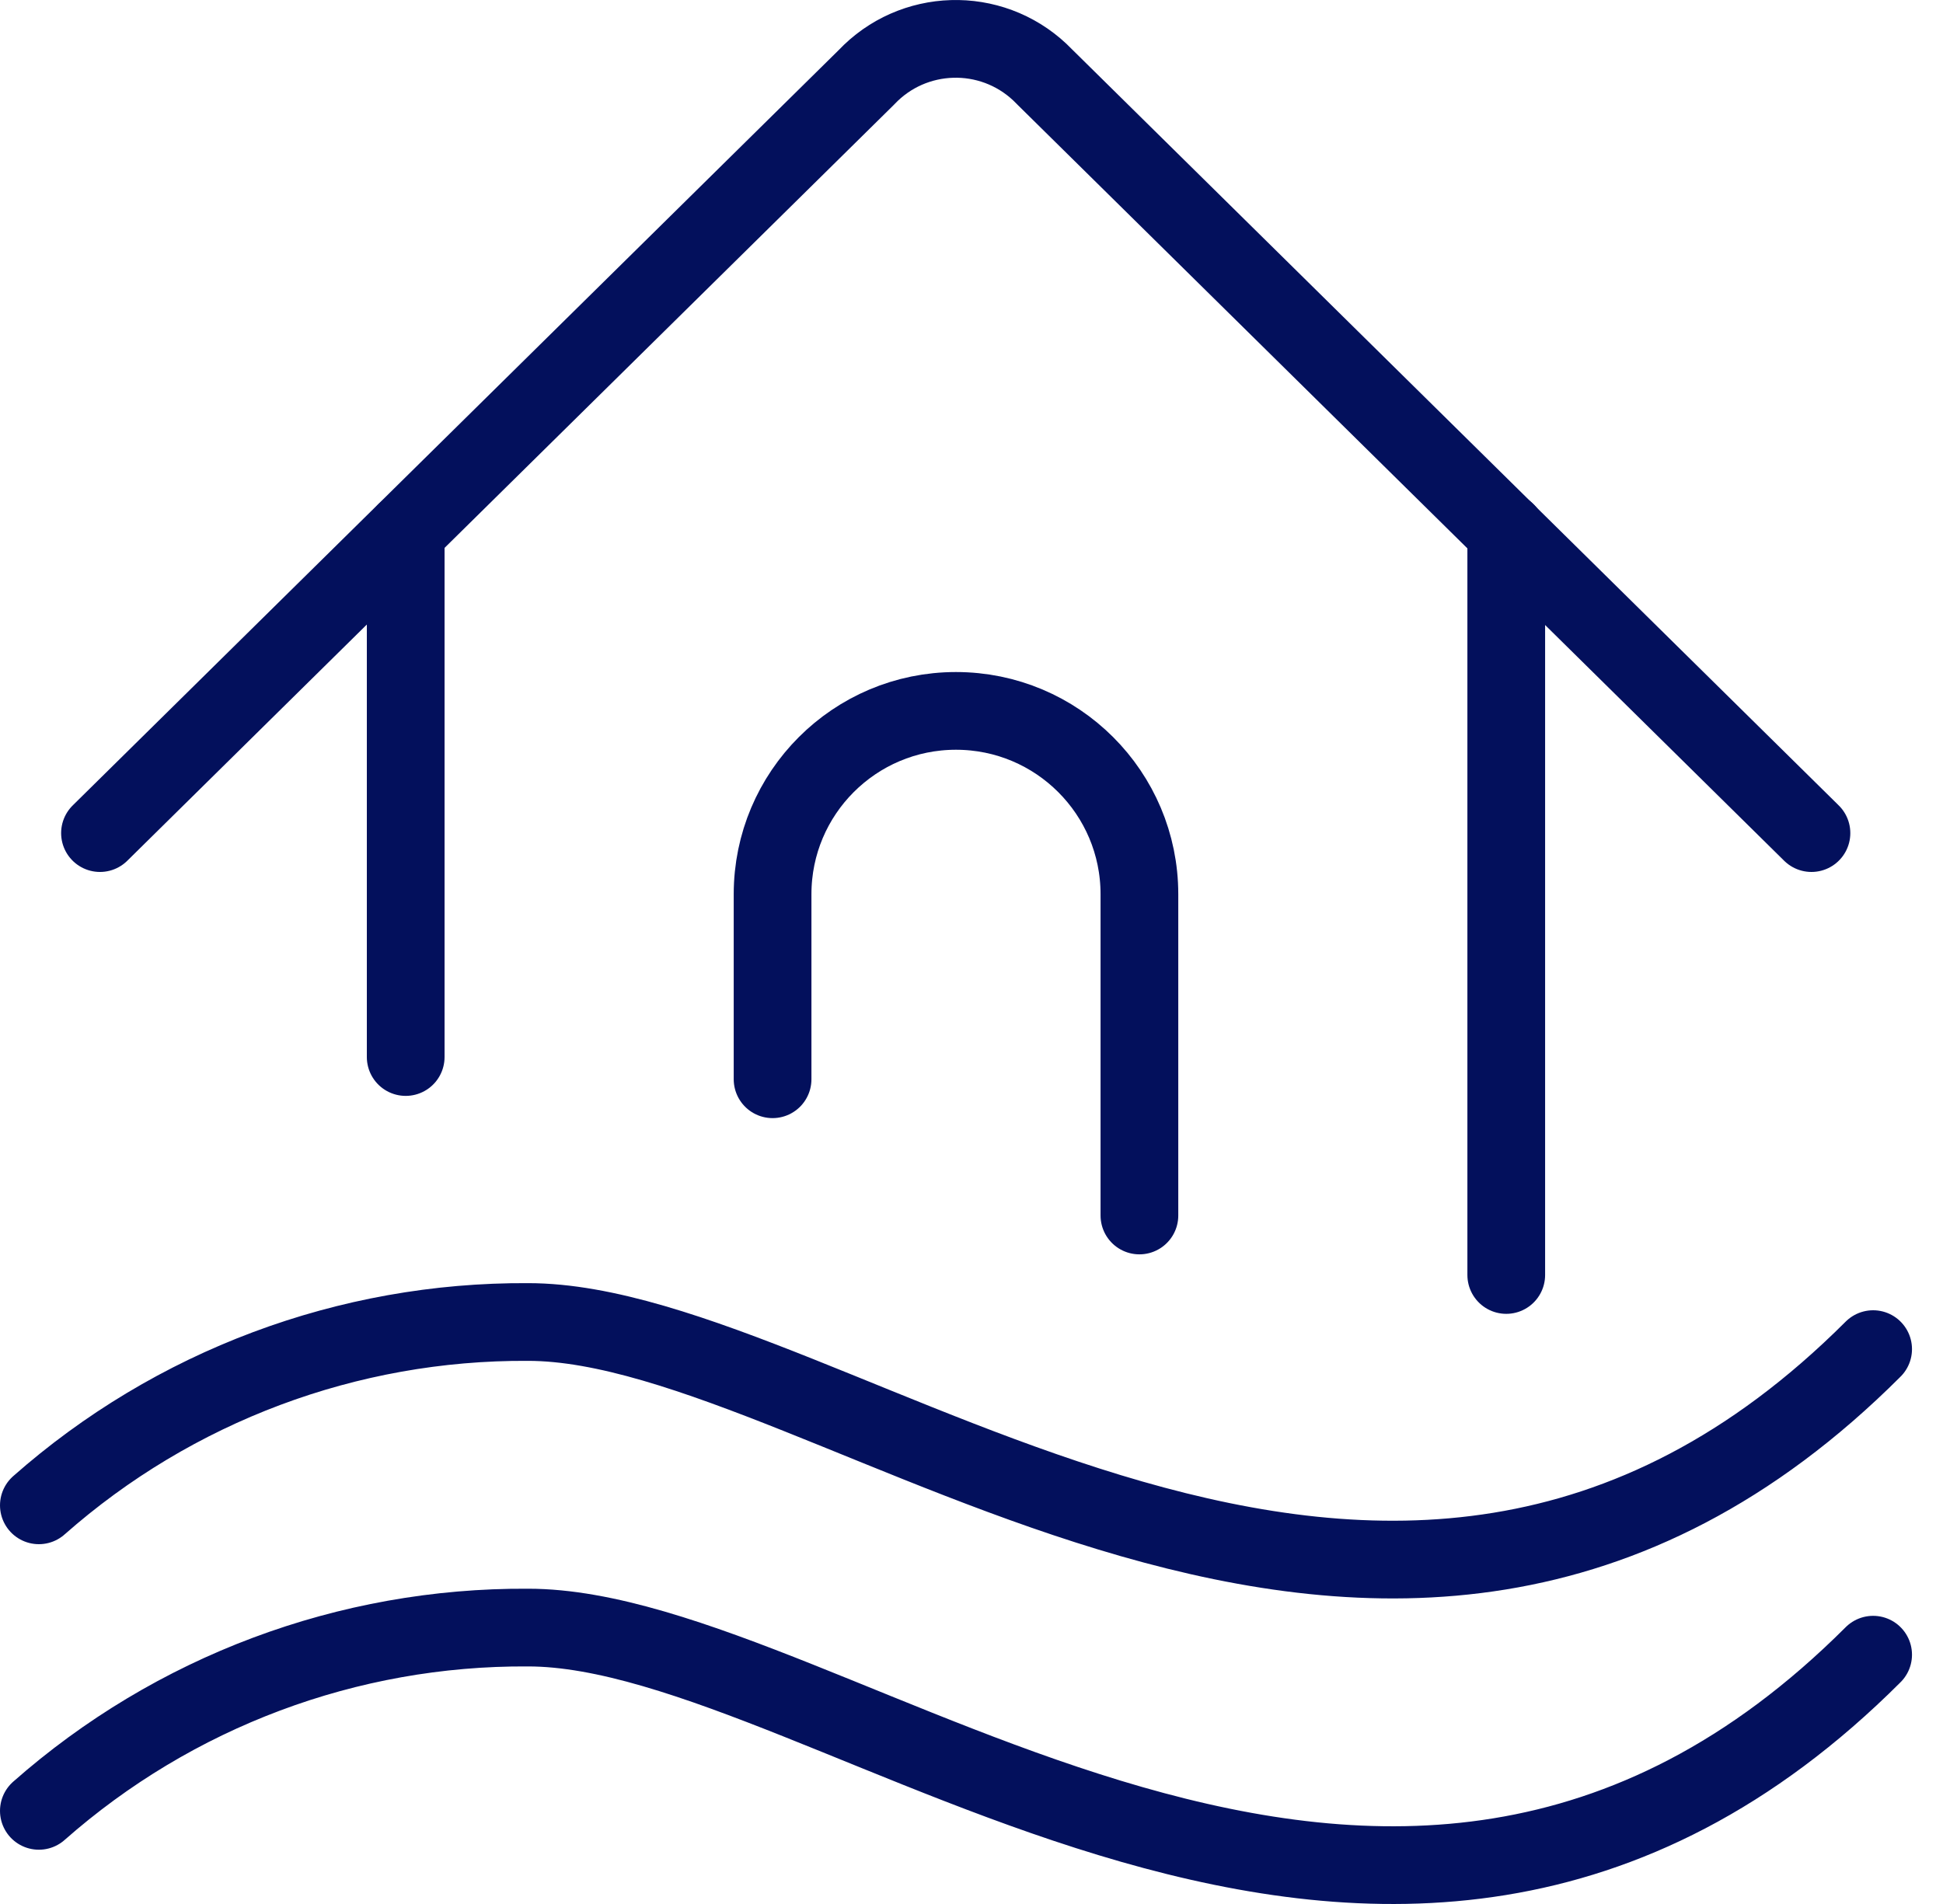 <?xml version="1.0" encoding="UTF-8"?>
<svg width="50px" height="49px" viewBox="0 0 50 49" version="1.1" xmlns="http://www.w3.org/2000/svg" xmlns:xlink="http://www.w3.org/1999/xlink">
    <!-- Generator: Sketch 51 (57462) - http://www.bohemiancoding.com/sketch -->
    <title>icon/flood</title>
    <desc>Created with Sketch.</desc>
    <defs></defs>
    <g id="Page-1" stroke="none" stroke-width="1" fill="none" fill-rule="evenodd">
        <g id="BENCH-Home-01" transform="translate(-695, -2950)">
            <rect fill="#FFFFFF" x="0" y="0" width="1440" height="6195"></rect>
            <g id="icon/flood/blue" transform="translate(696, 2951)" stroke="#03105C" stroke-linecap="round" stroke-linejoin="round">
                <g id="Group-13">
                    <path d="M9.79591837e-05,37.74 C3.473,34.674 7.953,32.995 12.587,33.022 C20.454,33.022 34.614,46.302 47.202,33.72" id="Stroke-1" stroke-width="2"></path>
                    <path d="M9.79591837e-05,45.603 C3.473,42.538 7.953,40.858 12.587,40.886 C20.454,40.886 34.614,54.165 47.202,41.584" id="Stroke-3" stroke-width="2"></path>
                    <path d="M37.761,12.686 L37.761,31.812" id="Stroke-5" stroke-width="2"></path>
                    <path d="M9.44,26.203 L9.44,12.686" id="Stroke-7" stroke-width="2"></path>
                    <path d="M1.573,20.44 L21.293,0.993 C22.49,-0.277 24.491,-0.336 25.762,0.86 C25.808,0.903 25.852,0.947 25.896,0.993 L45.615,20.44" id="Stroke-9" stroke-width="2"></path>
                    <path d="M18.881,26.775 L18.881,22.013 C18.881,19.408 20.994,17.295 23.6,17.295 C26.207,17.295 28.321,19.408 28.321,22.013 L28.321,30.281" id="Stroke-11" stroke-width="2"></path>
                </g>
            </g>
        </g>
    </g>
</svg>